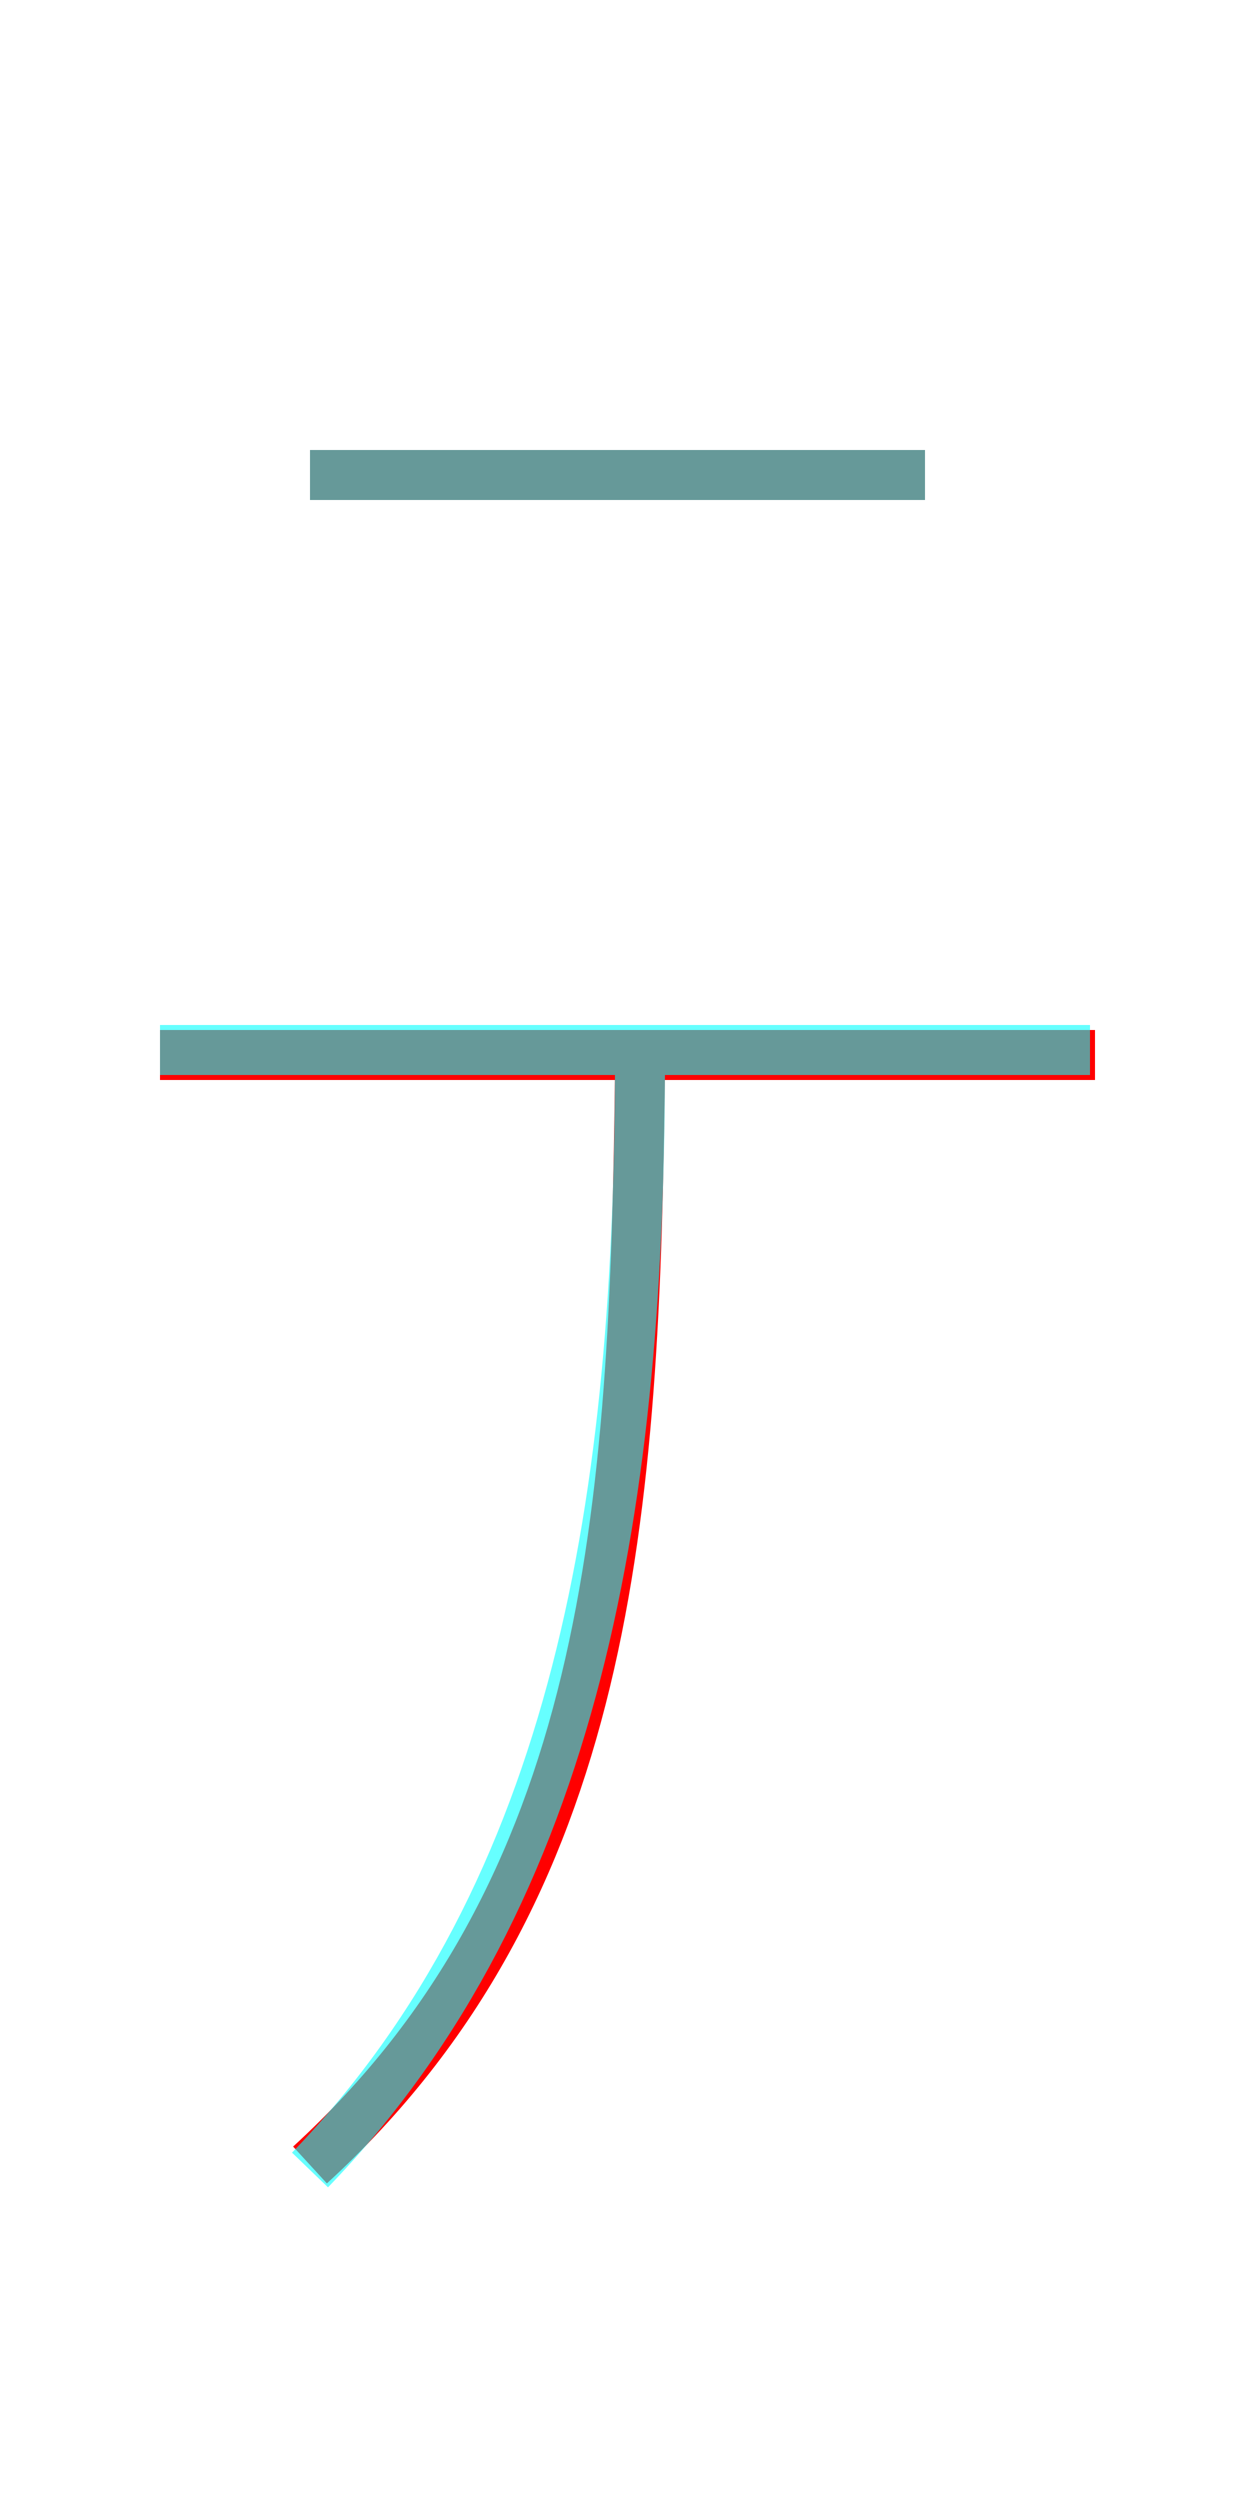 <?xml version='1.0' encoding='utf8'?>
<svg viewBox="0.0 -6.0 25.0 50.0" version="1.1" xmlns="http://www.w3.org/2000/svg">
<rect x="0.0" y="-6.0" width="25.0" height="50.0" fill="#333333" stroke="none"/>
<rect x="-1000" y="-1000" width="2000" height="2000" stroke="white" fill="white"/>
<g style="fill:none;stroke:rgba(255, 0, 0, 1);  stroke-width:1"><path d="M 18.5 -34.5 L 6.2 -34.5 M 3.2 -22.9 L 21.9 -22.9 M 12.8 -22.6 C 12.7 -13.7 12.2 -6.2 6.2 -0.7" transform="translate(0.0 38.0)" />
</g>
<g style="fill:none;stroke:rgba(0, 255, 255, 0.6);  stroke-width:1">
<path d="M 6.2 -34.5 L 18.5 -34.5 M 6.2 -0.6 C 11.6 -6.2 12.8 -14.1 12.8 -22.9 M 21.8 -23.0 L 3.2 -23.0" transform="translate(0.0 38.0)" />
</g>
</svg>